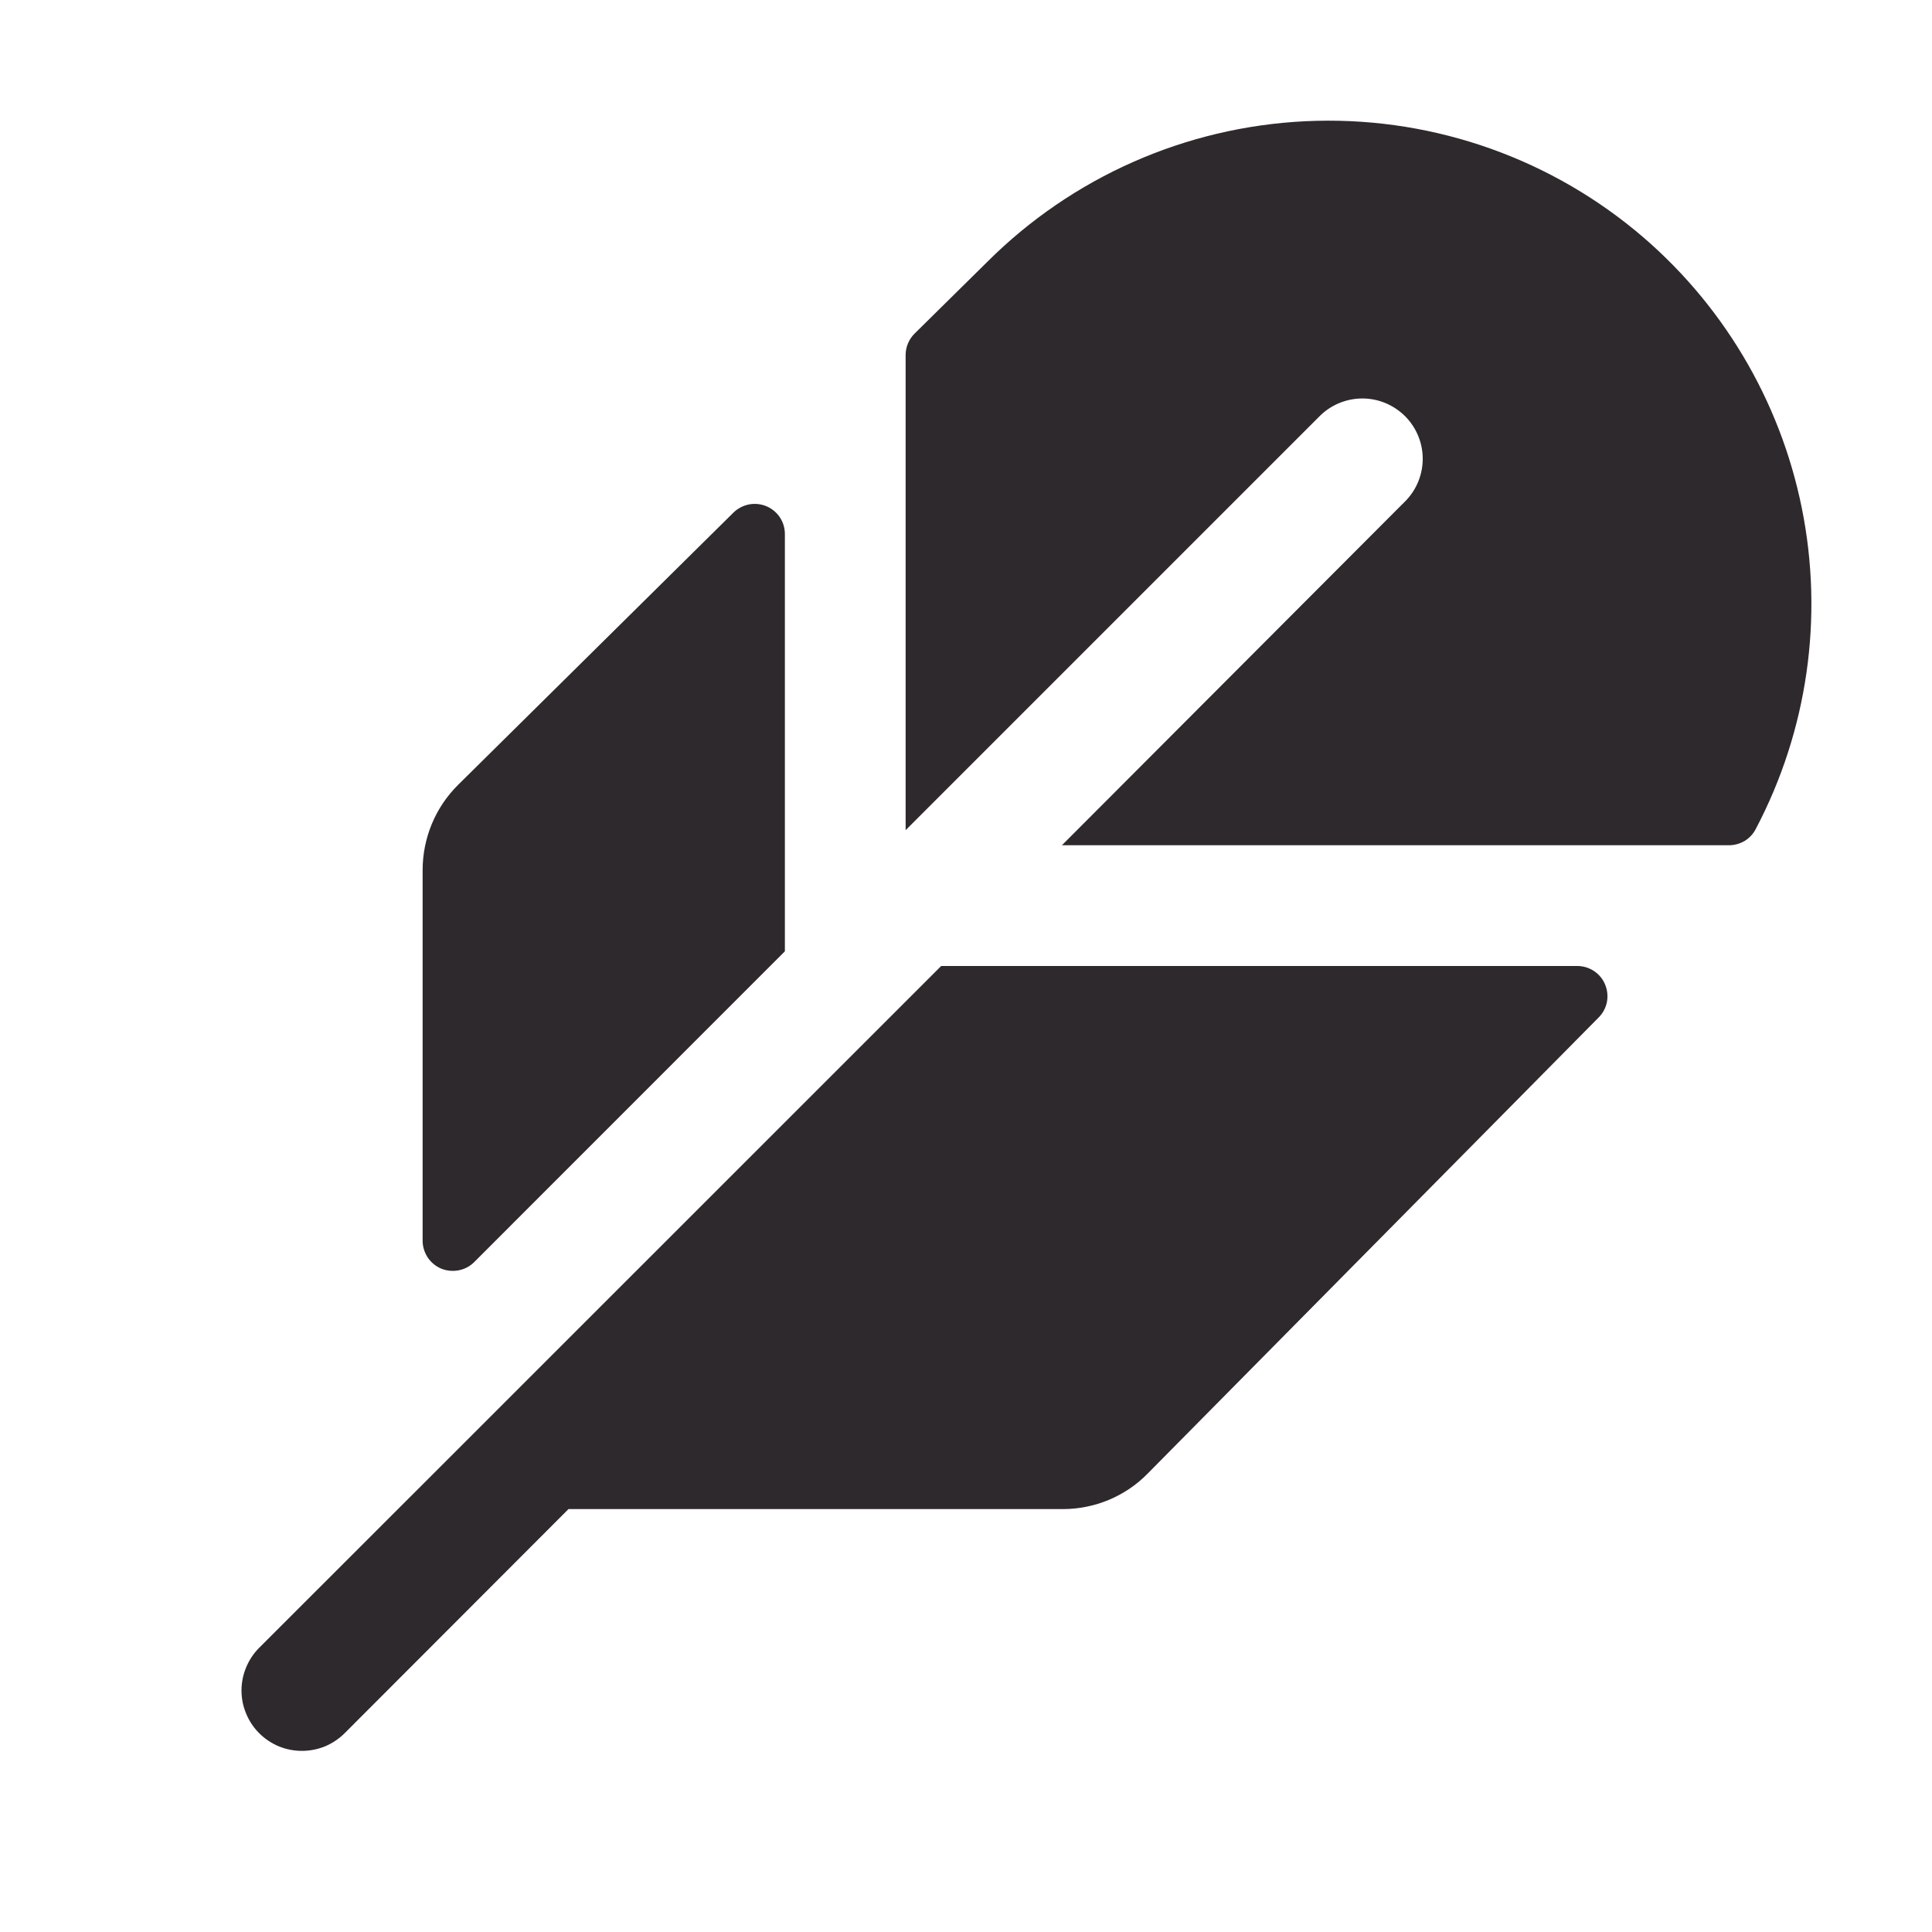 <svg width="20" height="20" viewBox="0 0 20 20" fill="none" xmlns="http://www.w3.org/2000/svg">
<path d="M16.55 10.532L11.879 15.256C11.765 15.372 11.629 15.464 11.478 15.527C11.328 15.589 11.167 15.622 11.004 15.622H5.885L3.568 17.942C3.509 18 3.441 18.046 3.365 18.078C3.289 18.109 3.207 18.125 3.125 18.125C3.043 18.125 2.962 18.109 2.886 18.078C2.81 18.046 2.741 18 2.683 17.942C2.625 17.884 2.579 17.815 2.548 17.739C2.516 17.663 2.5 17.582 2.5 17.5C2.5 17.418 2.516 17.337 2.548 17.261C2.579 17.185 2.625 17.116 2.683 17.058L4.448 15.294L9.743 10H16.328C16.39 10 16.45 10.018 16.502 10.053C16.553 10.087 16.593 10.135 16.616 10.192C16.64 10.249 16.646 10.312 16.635 10.372C16.623 10.432 16.594 10.488 16.55 10.532ZM16.93 2.388C15.971 1.599 14.753 1.195 13.512 1.255C12.272 1.315 11.098 1.834 10.219 2.712L9.469 3.452C9.41 3.51 9.376 3.589 9.375 3.672V8.594L13.672 4.297C13.79 4.185 13.948 4.123 14.111 4.125C14.274 4.127 14.429 4.193 14.545 4.308C14.66 4.423 14.726 4.579 14.728 4.742C14.73 4.905 14.668 5.062 14.556 5.18L10.993 8.75H17.898C17.955 8.75 18.012 8.734 18.061 8.705C18.11 8.675 18.15 8.632 18.176 8.581C18.712 7.563 18.88 6.391 18.653 5.263C18.426 4.135 17.818 3.12 16.93 2.388ZM4.909 13.065L8.125 9.848V5.528C8.125 5.467 8.107 5.406 8.073 5.355C8.039 5.304 7.99 5.264 7.933 5.24C7.876 5.217 7.814 5.21 7.753 5.222C7.693 5.234 7.637 5.263 7.593 5.306L4.742 8.125C4.625 8.241 4.533 8.378 4.47 8.53C4.407 8.682 4.375 8.844 4.375 9.009V12.844C4.375 12.906 4.394 12.966 4.428 13.018C4.462 13.069 4.511 13.109 4.568 13.133C4.625 13.156 4.688 13.162 4.749 13.15C4.81 13.138 4.865 13.109 4.909 13.065Z" fill="#2E292C"/>
</svg>

